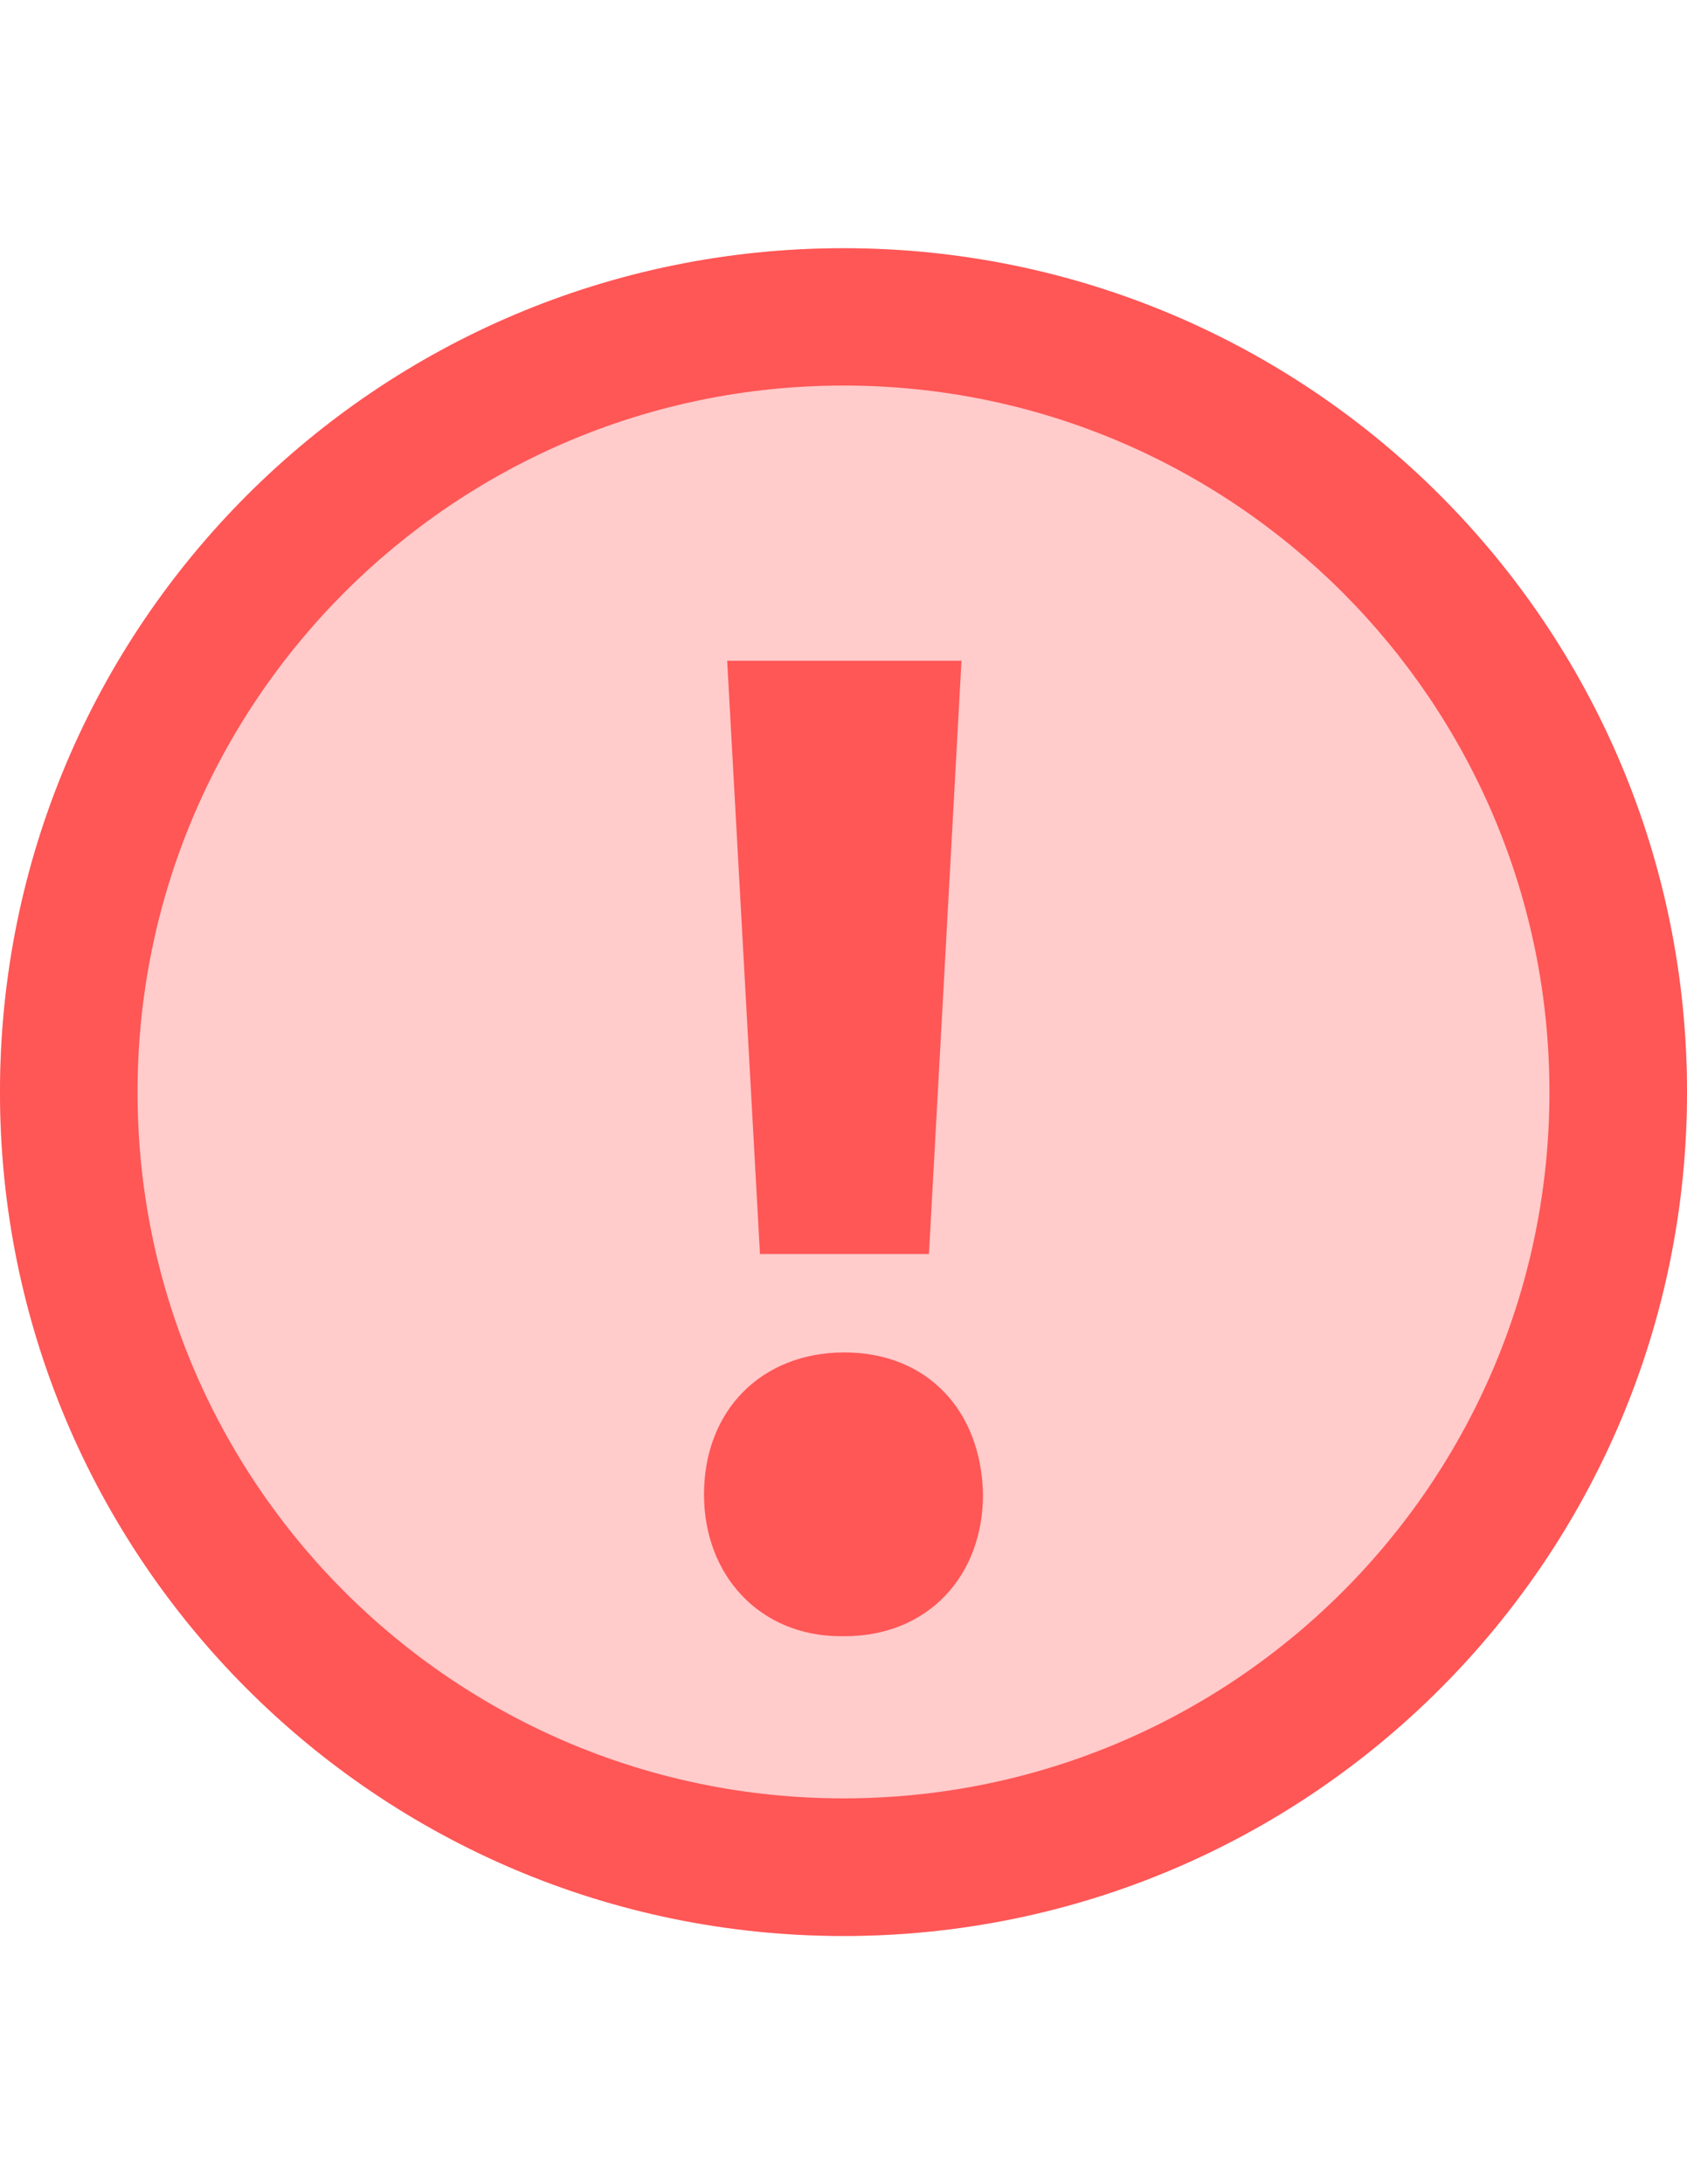 <?xml version="1.0" encoding="utf-8"?>
<!-- Generator: Adobe Illustrator 18.1.1, SVG Export Plug-In . SVG Version: 6.00 Build 0)  -->
<svg version="1.1" id="Capa_1" xmlns="http://www.w3.org/2000/svg" xmlns:xlink="http://www.w3.org/1999/xlink" x="0px" y="0px"
	 viewBox="0 0 612 792" enable-background="new 0 0 612 792" xml:space="preserve">
<circle fill="#FFCBCB" cx="306" cy="396" r="306"/>
<g>
	<path fill="#FF5656" d="M306,90C136.9,90,0,226.9,0,396c0,169,136.9,306,306,306s306-137,306-306C612,226.9,475.1,90,306,90z
		 M306,652.1C164.6,652.1,49.9,537.5,49.9,396c0-141.5,114.7-256.2,256.1-256.2S562.1,254.5,562.1,396
		C562.1,537.5,447.5,652.1,306,652.1z"/>
	<polygon fill="#FF5656" points="337,454.7 348.8,239.6 263.8,239.6 275.7,454.7 	"/>
	<path fill="#FF5656" d="M306.3,490.4c-29.9,0-50.9,20.9-50.9,51.5c0,29.4,20.3,51.4,49.7,51.4h1.2c30.5,0,50.3-22,50.3-51.4
		C356,511.3,336.2,490.4,306.3,490.4z"/>
</g>
</svg>
